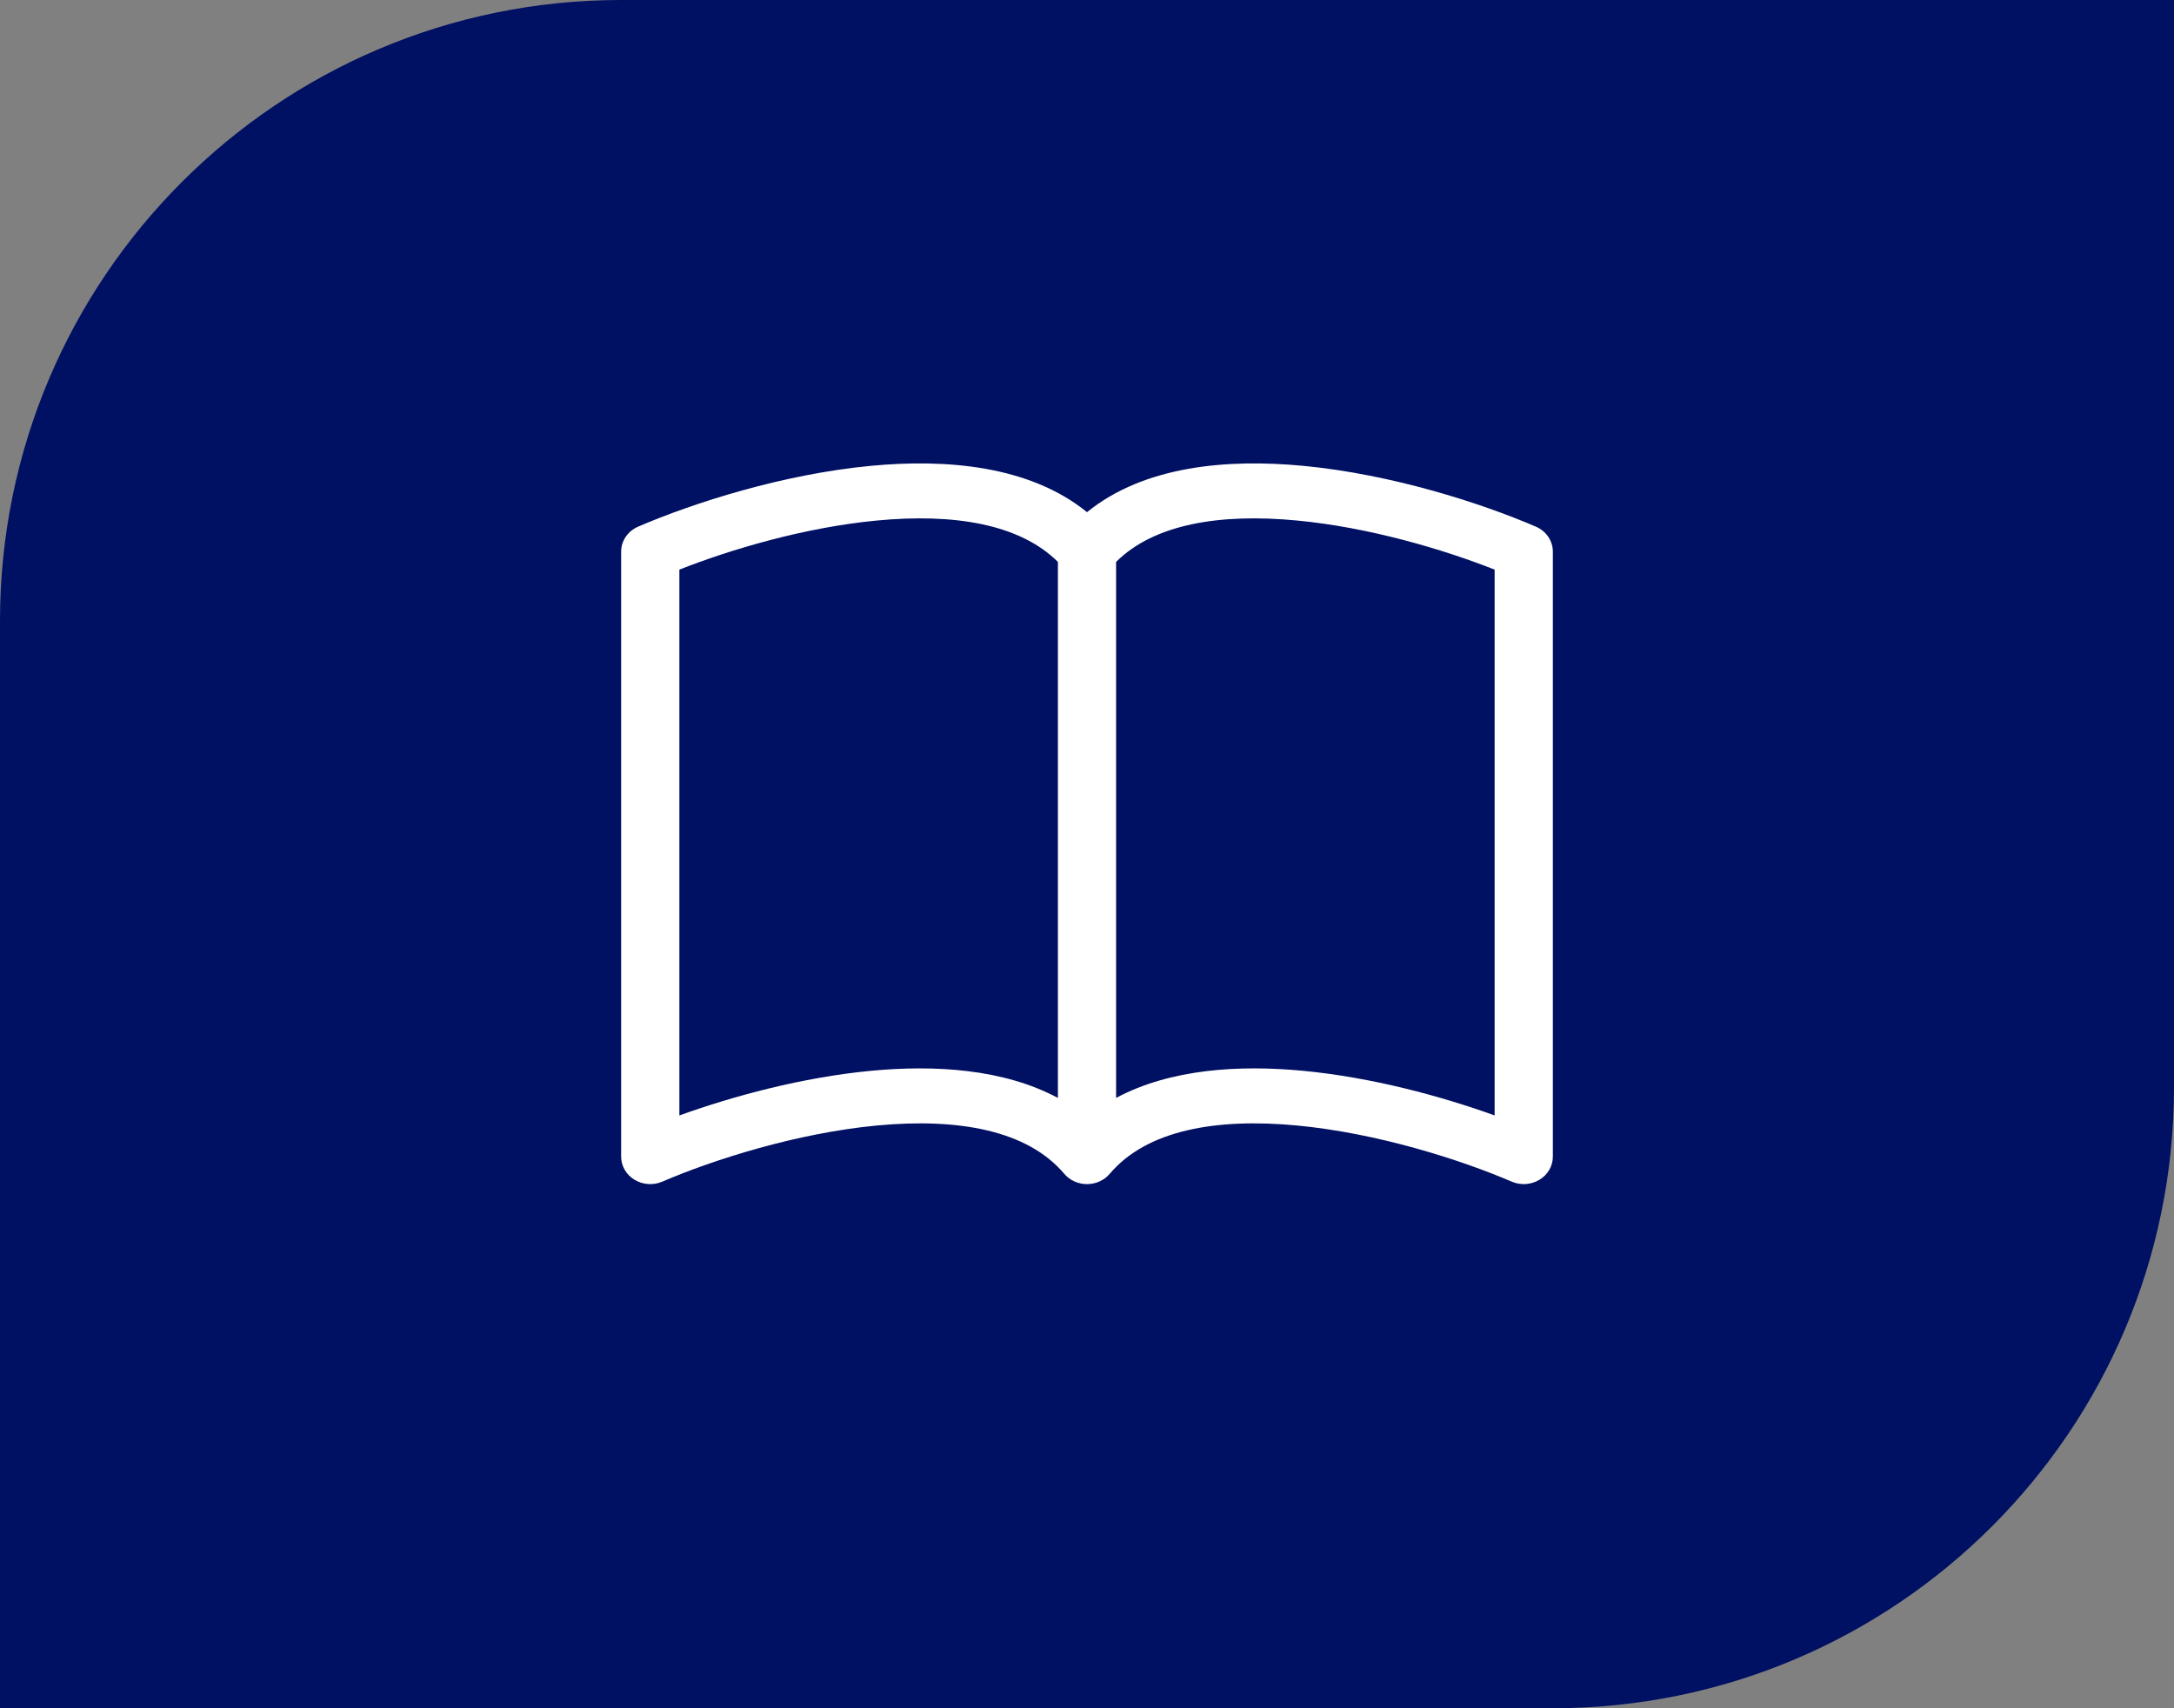<svg width="42" height="33" viewBox="0 0 42 33" fill="none" xmlns="http://www.w3.org/2000/svg">
<rect x="0" y="0" width="42" height="33" fill="#808080" stroke="none"/>
<path d="M0 12C0 5.373 5.373 0 12 0H42V21C42 27.627 36.627 33 30 33H0V12Z" fill="url(#paint0_linear_263_20)"/>
<path d="M13.125 11.004C14.121 10.611 15.548 10.188 16.936 10.056C18.433 9.913 19.702 10.123 20.438 10.855V21.21C19.386 20.646 18.053 20.569 16.823 20.686C15.495 20.813 14.157 21.176 13.125 21.548V11.004ZM21.562 10.855C22.298 10.123 23.567 9.913 25.064 10.056C26.452 10.188 27.879 10.611 28.875 11.004V21.548C27.843 21.176 26.505 20.813 25.177 20.686C23.947 20.569 22.614 20.646 21.562 21.21V10.855ZM21 9.894C19.892 8.995 18.285 8.86 16.823 8.999C15.12 9.161 13.4 9.713 12.33 10.173C12.129 10.259 12 10.448 12 10.656V22.344C12 22.524 12.097 22.693 12.258 22.79C12.419 22.888 12.621 22.902 12.795 22.827C13.787 22.401 15.386 21.891 16.936 21.743C18.52 21.593 19.85 21.836 20.561 22.676C20.668 22.802 20.829 22.875 21 22.875C21.171 22.875 21.332 22.802 21.439 22.676C22.15 21.836 23.48 21.593 25.064 21.743C26.614 21.891 28.213 22.401 29.205 22.827C29.379 22.902 29.581 22.888 29.742 22.79C29.903 22.693 30 22.524 30 22.344V10.656C30 10.448 29.871 10.259 29.67 10.173C28.6 9.713 26.88 9.161 25.177 8.999C23.715 8.86 22.108 8.995 21 9.894Z" fill="white"/>
<defs>
<linearGradient id="paint0_linear_263_20" x1="2.38749e-07" y1="15.867" x2="42" y2="15.867" gradientUnits="userSpaceOnUse">
<stop offset="0.333" stop-color="#001062"/>
</linearGradient>
</defs>
</svg>
